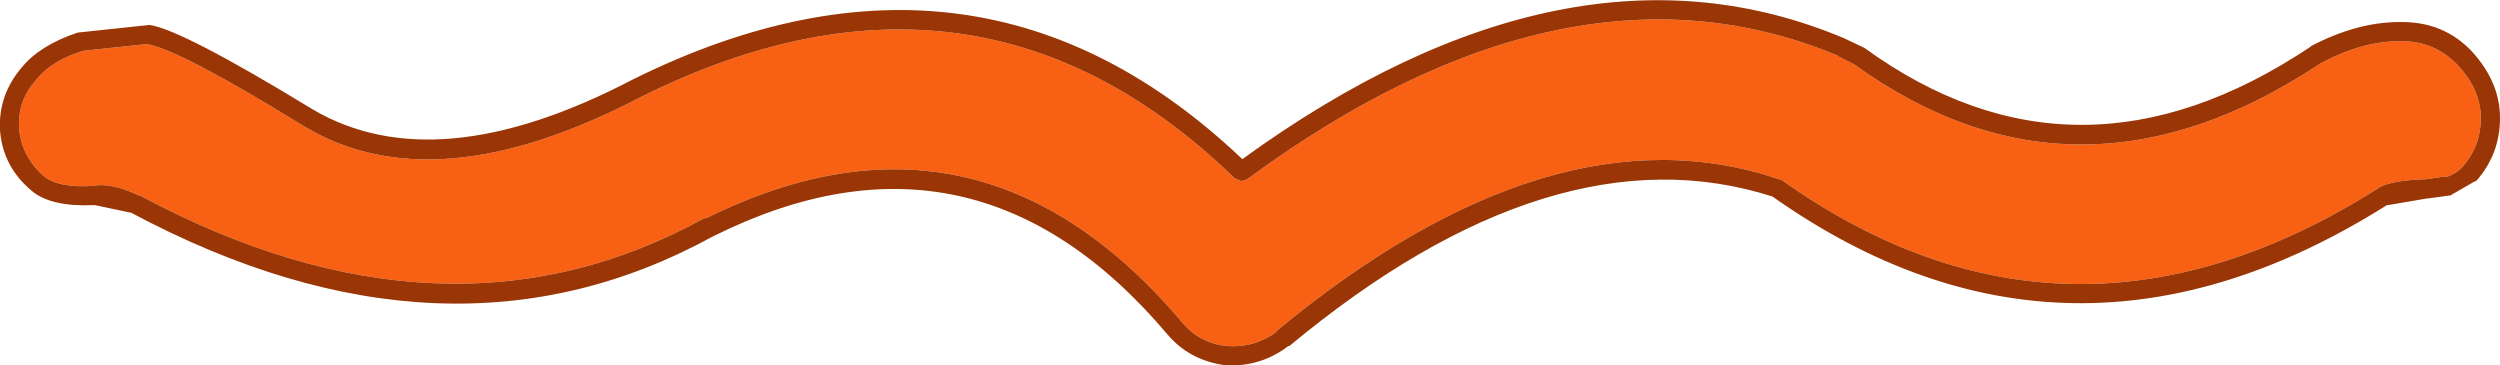 <?xml version="1.0" encoding="UTF-8" standalone="no"?>
<svg xmlns:ffdec="https://www.free-decompiler.com/flash" xmlns:xlink="http://www.w3.org/1999/xlink" ffdec:objectType="shape" height="19.05px" width="130.4px" xmlns="http://www.w3.org/2000/svg">
  <g transform="matrix(1.0, 0.0, 0.0, 1.0, 63.7, 6.35)">
    <path d="M57.35 -3.05 Q59.5 -4.2 61.45 -4.2 63.25 -4.25 64.5 -2.95 65.7 -1.65 65.7 -0.2 65.7 1.3 64.7 2.4 64.35 2.75 63.85 2.9 L63.9 2.85 62.8 3.0 Q61.05 3.05 60.35 3.45 L60.3 3.5 Q44.2 13.65 29.25 3.05 L29.1 3.0 Q17.3 -1.0 2.9 10.9 L2.9 10.95 Q1.75 11.8 0.3 11.7 -1.15 11.55 -2.05 10.45 -12.6 -2.0 -26.8 5.0 L-27.0 5.05 Q-40.4 12.4 -56.4 3.85 L-56.45 3.85 Q-57.9 3.15 -58.9 3.35 -60.65 3.45 -61.4 2.85 -62.55 1.85 -62.7 0.4 L-62.7 0.35 Q-62.8 -1.1 -61.8 -2.2 -61.0 -3.2 -59.35 -3.7 L-56.05 -4.05 Q-54.4 -3.8 -47.9 0.2 -41.1 4.35 -30.35 -1.25 L-30.25 -1.3 -30.15 -1.35 Q-12.65 -10.0 0.7 2.95 L1.05 3.1 1.35 3.0 Q18.1 -9.3 32.15 -3.45 L32.2 -3.4 33.0 -3.0 Q44.65 5.4 57.35 -3.05" fill="#f86014" fill-rule="evenodd" stroke="none"/>
    <path d="M57.35 -3.05 Q44.65 5.4 33.0 -3.0 L32.2 -3.4 32.15 -3.45 Q18.1 -9.3 1.35 3.0 L1.05 3.1 0.7 2.95 Q-12.65 -10.0 -30.15 -1.35 L-30.25 -1.3 -30.35 -1.25 Q-41.1 4.35 -47.9 0.2 -54.4 -3.8 -56.05 -4.05 L-59.35 -3.7 Q-61.0 -3.2 -61.8 -2.2 -62.8 -1.1 -62.7 0.35 L-62.7 0.4 Q-62.55 1.85 -61.4 2.85 -60.65 3.45 -58.9 3.35 -57.9 3.15 -56.45 3.85 L-56.4 3.85 Q-40.4 12.4 -27.0 5.05 L-26.8 5.0 Q-12.6 -2.0 -2.05 10.45 -1.15 11.55 0.3 11.7 1.75 11.8 2.9 10.95 L2.9 10.9 Q17.3 -1.0 29.1 3.0 L29.25 3.05 Q44.2 13.65 60.3 3.5 L60.35 3.45 Q61.05 3.05 62.8 3.0 L63.9 2.85 63.85 2.9 Q64.35 2.75 64.7 2.4 65.7 1.3 65.7 -0.2 65.7 -1.65 64.5 -2.95 63.25 -4.25 61.45 -4.2 59.5 -4.2 57.35 -3.05 M61.45 -5.2 Q63.75 -5.25 65.25 -3.65 66.7 -2.05 66.7 -0.2 66.7 1.7 65.45 3.1 L65.4 3.1 64.1 3.85 64.05 3.85 62.95 4.0 62.9 4.0 60.85 4.35 60.8 4.35 Q44.2 14.8 28.75 3.9 17.35 0.25 3.55 11.7 L3.5 11.7 Q2.05 12.8 0.25 12.7 L0.2 12.7 Q-1.65 12.45 -2.8 11.1 -12.85 -0.8 -26.45 5.95 L-26.55 6.0 Q-40.35 13.55 -56.85 4.75 L-58.75 4.35 -58.8 4.35 Q-61.05 4.45 -62.05 3.6 -63.55 2.35 -63.7 0.45 -63.8 -1.4 -62.55 -2.85 -61.6 -4.0 -59.65 -4.65 L-55.9 -5.05 Q-54.2 -4.8 -47.4 -0.65 -40.95 3.15 -30.7 -2.2 L-30.6 -2.25 Q-12.65 -11.1 1.1 1.95 18.15 -10.4 32.5 -4.35 L33.55 -3.85 Q44.65 4.2 56.8 -3.9 L56.85 -3.95 Q59.25 -5.2 61.45 -5.2" fill="#9a3605" fill-rule="evenodd" stroke="none"/>
  </g>
</svg>
